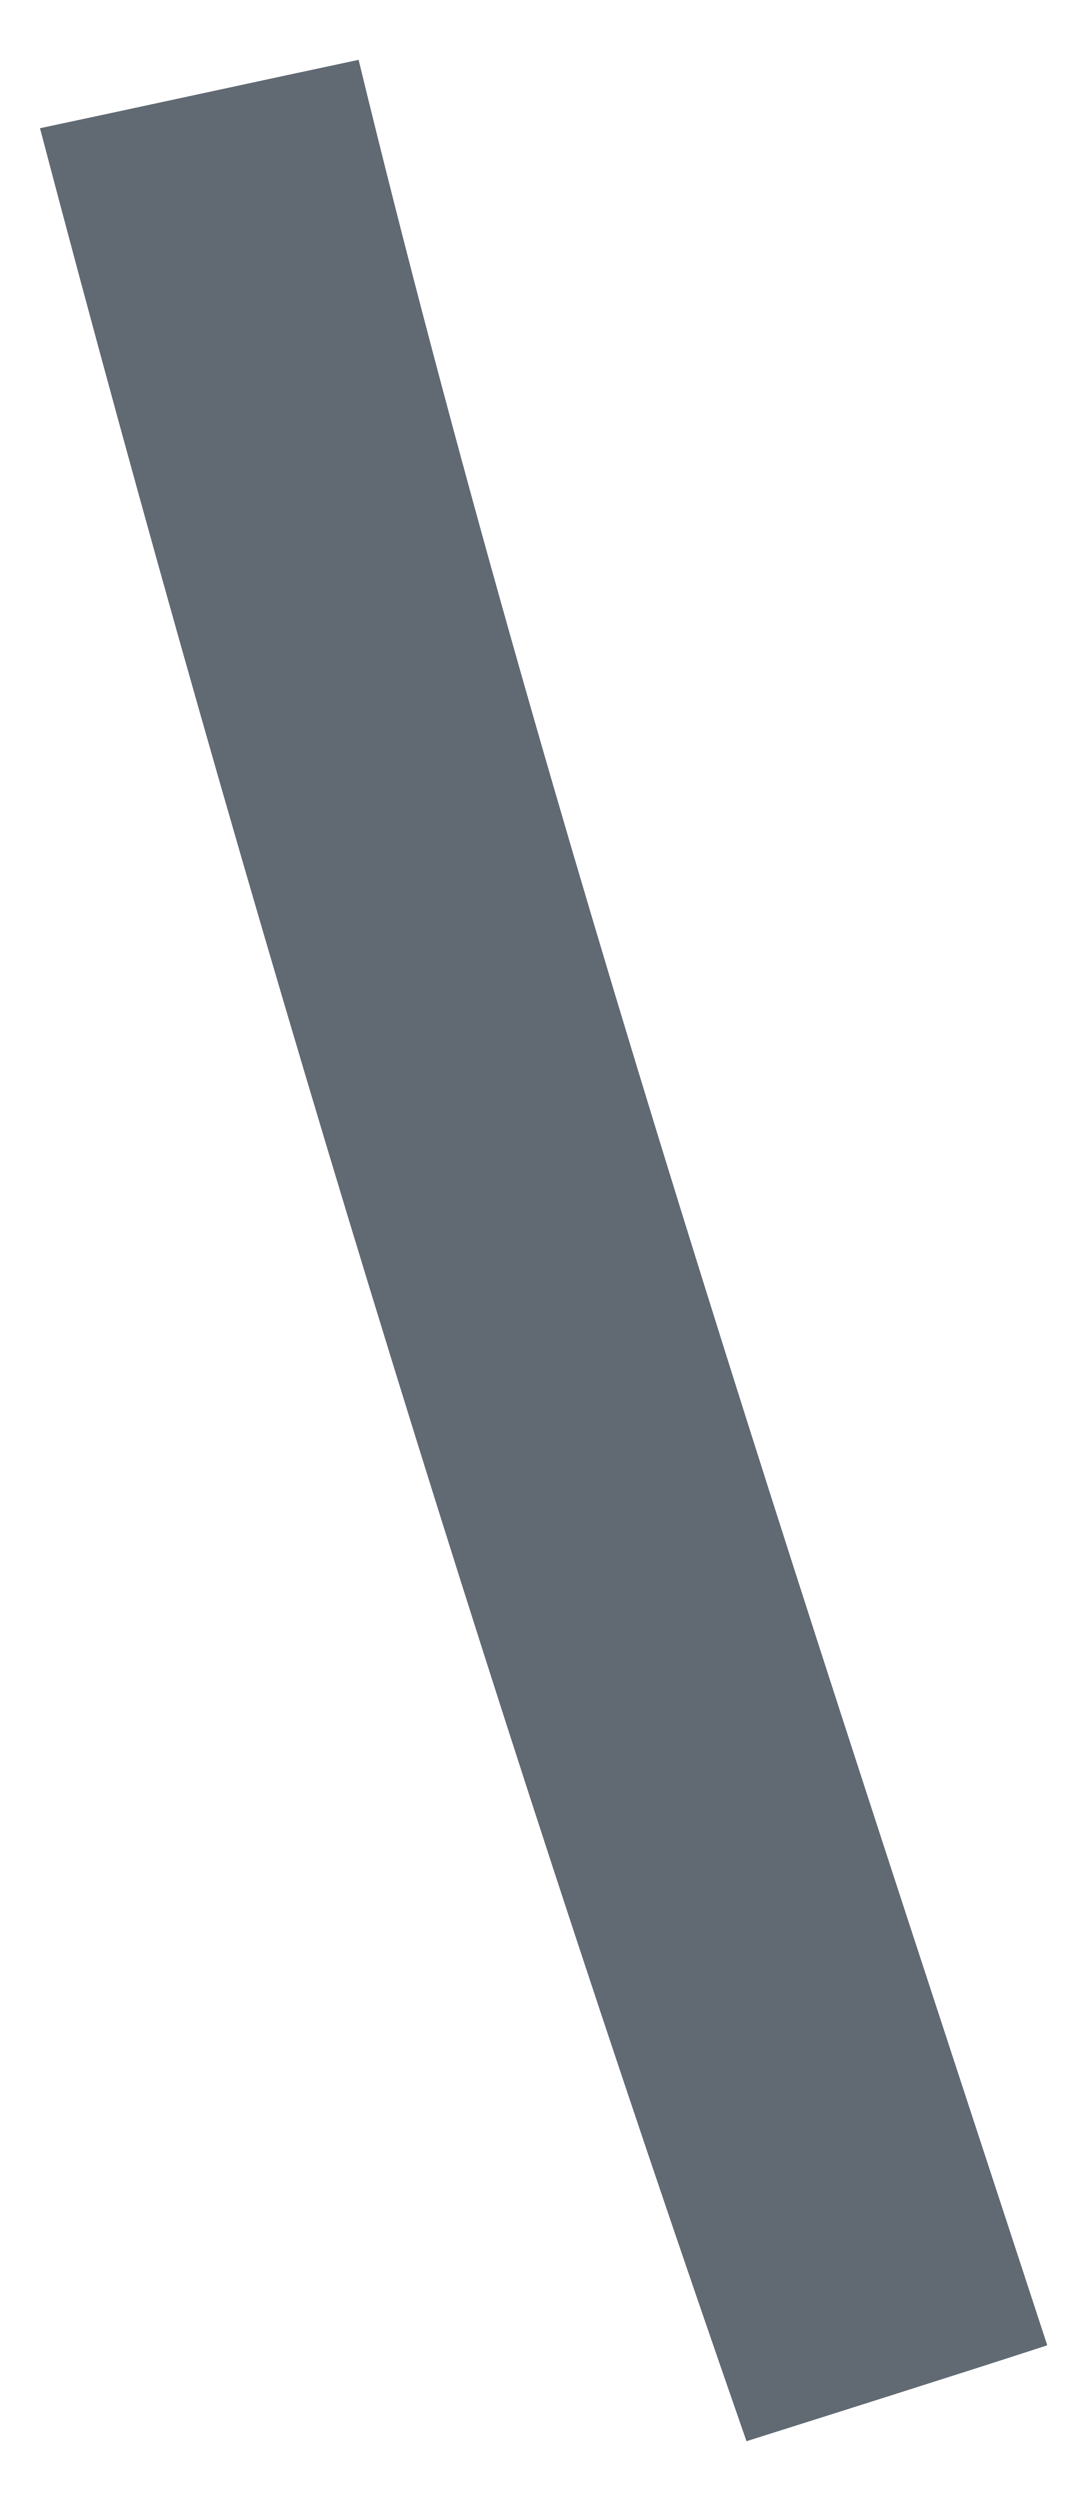 <svg xmlns="http://www.w3.org/2000/svg" xmlns:xlink="http://www.w3.org/1999/xlink" width="6" height="14" version="1.1"><g><path fill="#616a73" fill-rule="nonzero" stroke="none" d="M 4.182 13.67 C 2.696 9.403 1.372 5.085 0.224 0.718 C 0.673 0.623 1.566 0.429 2.009 0.335 C 3.062 4.669 4.481 8.898 5.867 13.133 C 5.445 13.271 4.603 13.537 4.182 13.67 Z" transform="matrix(1 0 0 1 -348 -1350 ) matrix(1 0 0 1 348 1350 )"/></g></svg>